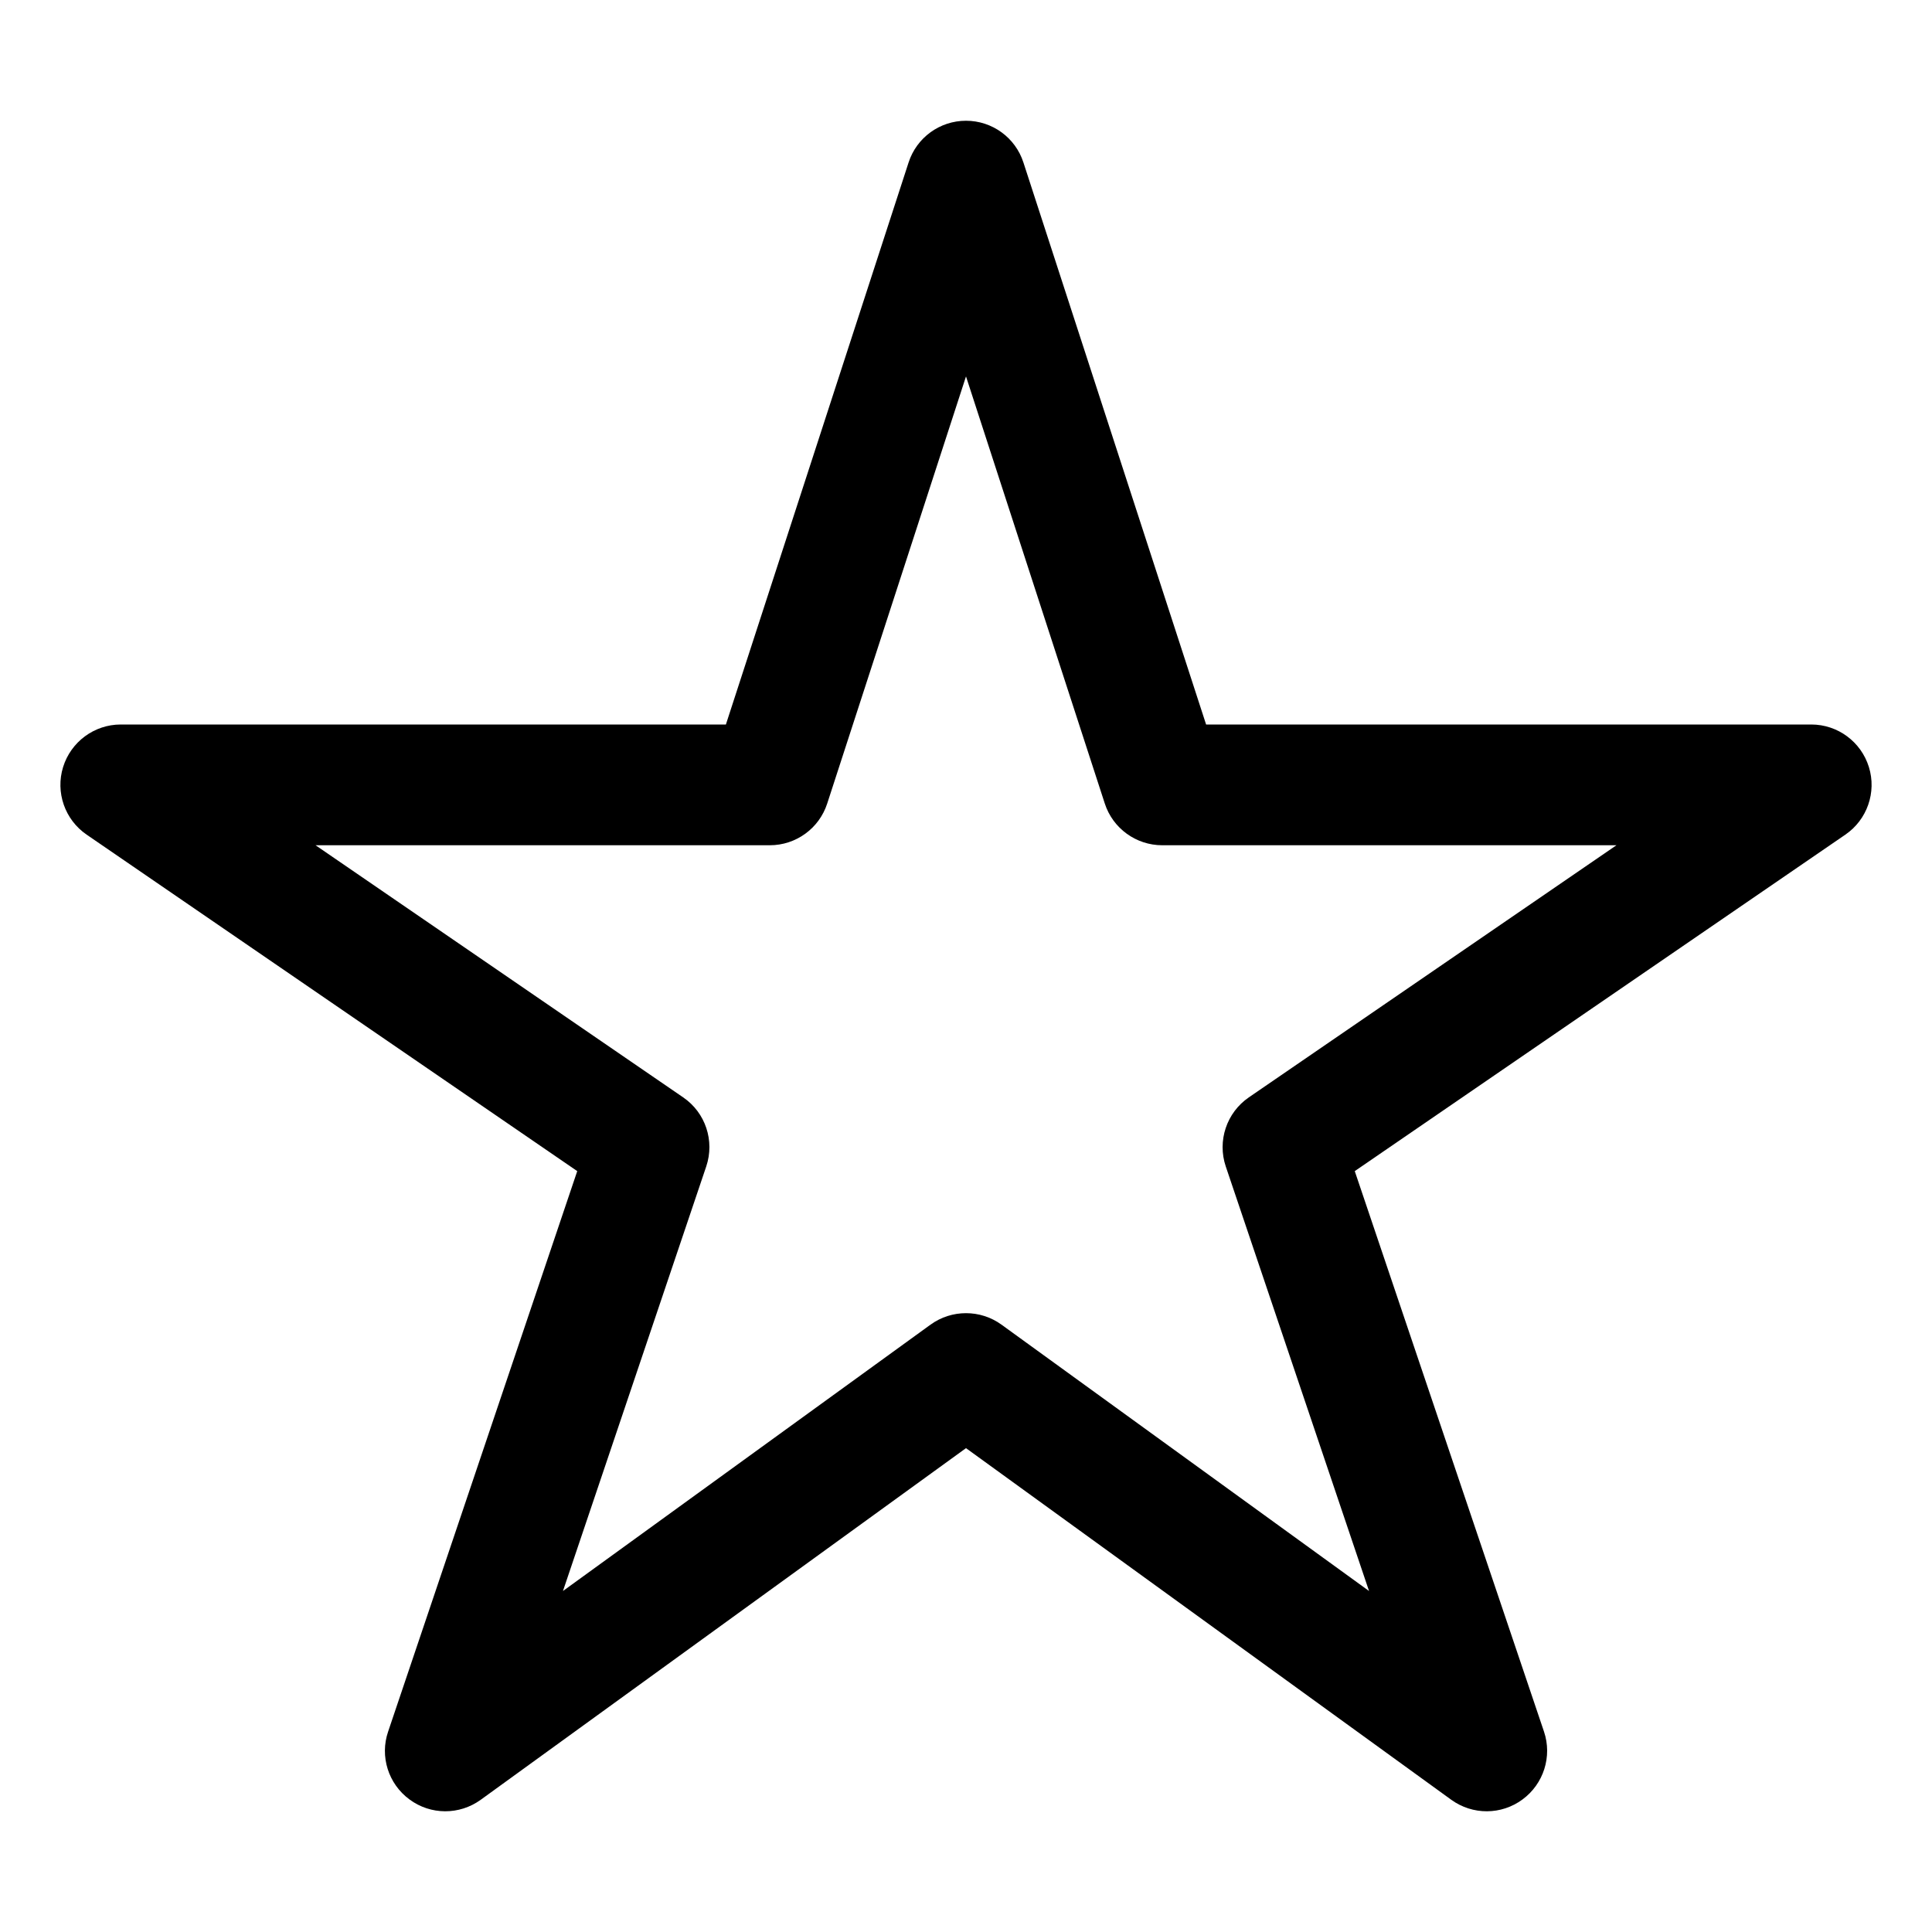 <svg width="18" height="18" viewBox="0 0 18 18" fill="none" xmlns="http://www.w3.org/2000/svg">
<path fill-rule="evenodd" clip-rule="evenodd" d="M9 1.125C9.244 1.125 9.46 1.282 9.535 1.514L11.237 6.75H16.875C17.122 6.75 17.339 6.911 17.412 7.146C17.485 7.381 17.396 7.637 17.193 7.776L12.622 10.911L14.385 16.133C14.463 16.364 14.382 16.62 14.185 16.765C13.988 16.911 13.72 16.912 13.521 16.768L9 13.492L4.479 16.768C4.28 16.912 4.012 16.911 3.815 16.765C3.618 16.62 3.537 16.364 3.616 16.133L5.378 10.911L0.807 7.776C0.604 7.637 0.515 7.381 0.588 7.146C0.661 6.911 0.879 6.75 1.125 6.75H6.763L8.465 1.514C8.54 1.282 8.756 1.125 9 1.125ZM9 3.507L7.707 7.486C7.632 7.718 7.416 7.875 7.172 7.875H2.94L6.365 10.224C6.573 10.366 6.66 10.629 6.58 10.867L5.245 14.823L8.67 12.341C8.867 12.199 9.133 12.199 9.33 12.341L12.755 14.823L11.42 10.867C11.34 10.629 11.428 10.366 11.635 10.224L15.06 7.875H10.828C10.585 7.875 10.368 7.718 10.293 7.486L9 3.507Z" fill="black"/>
</svg>
